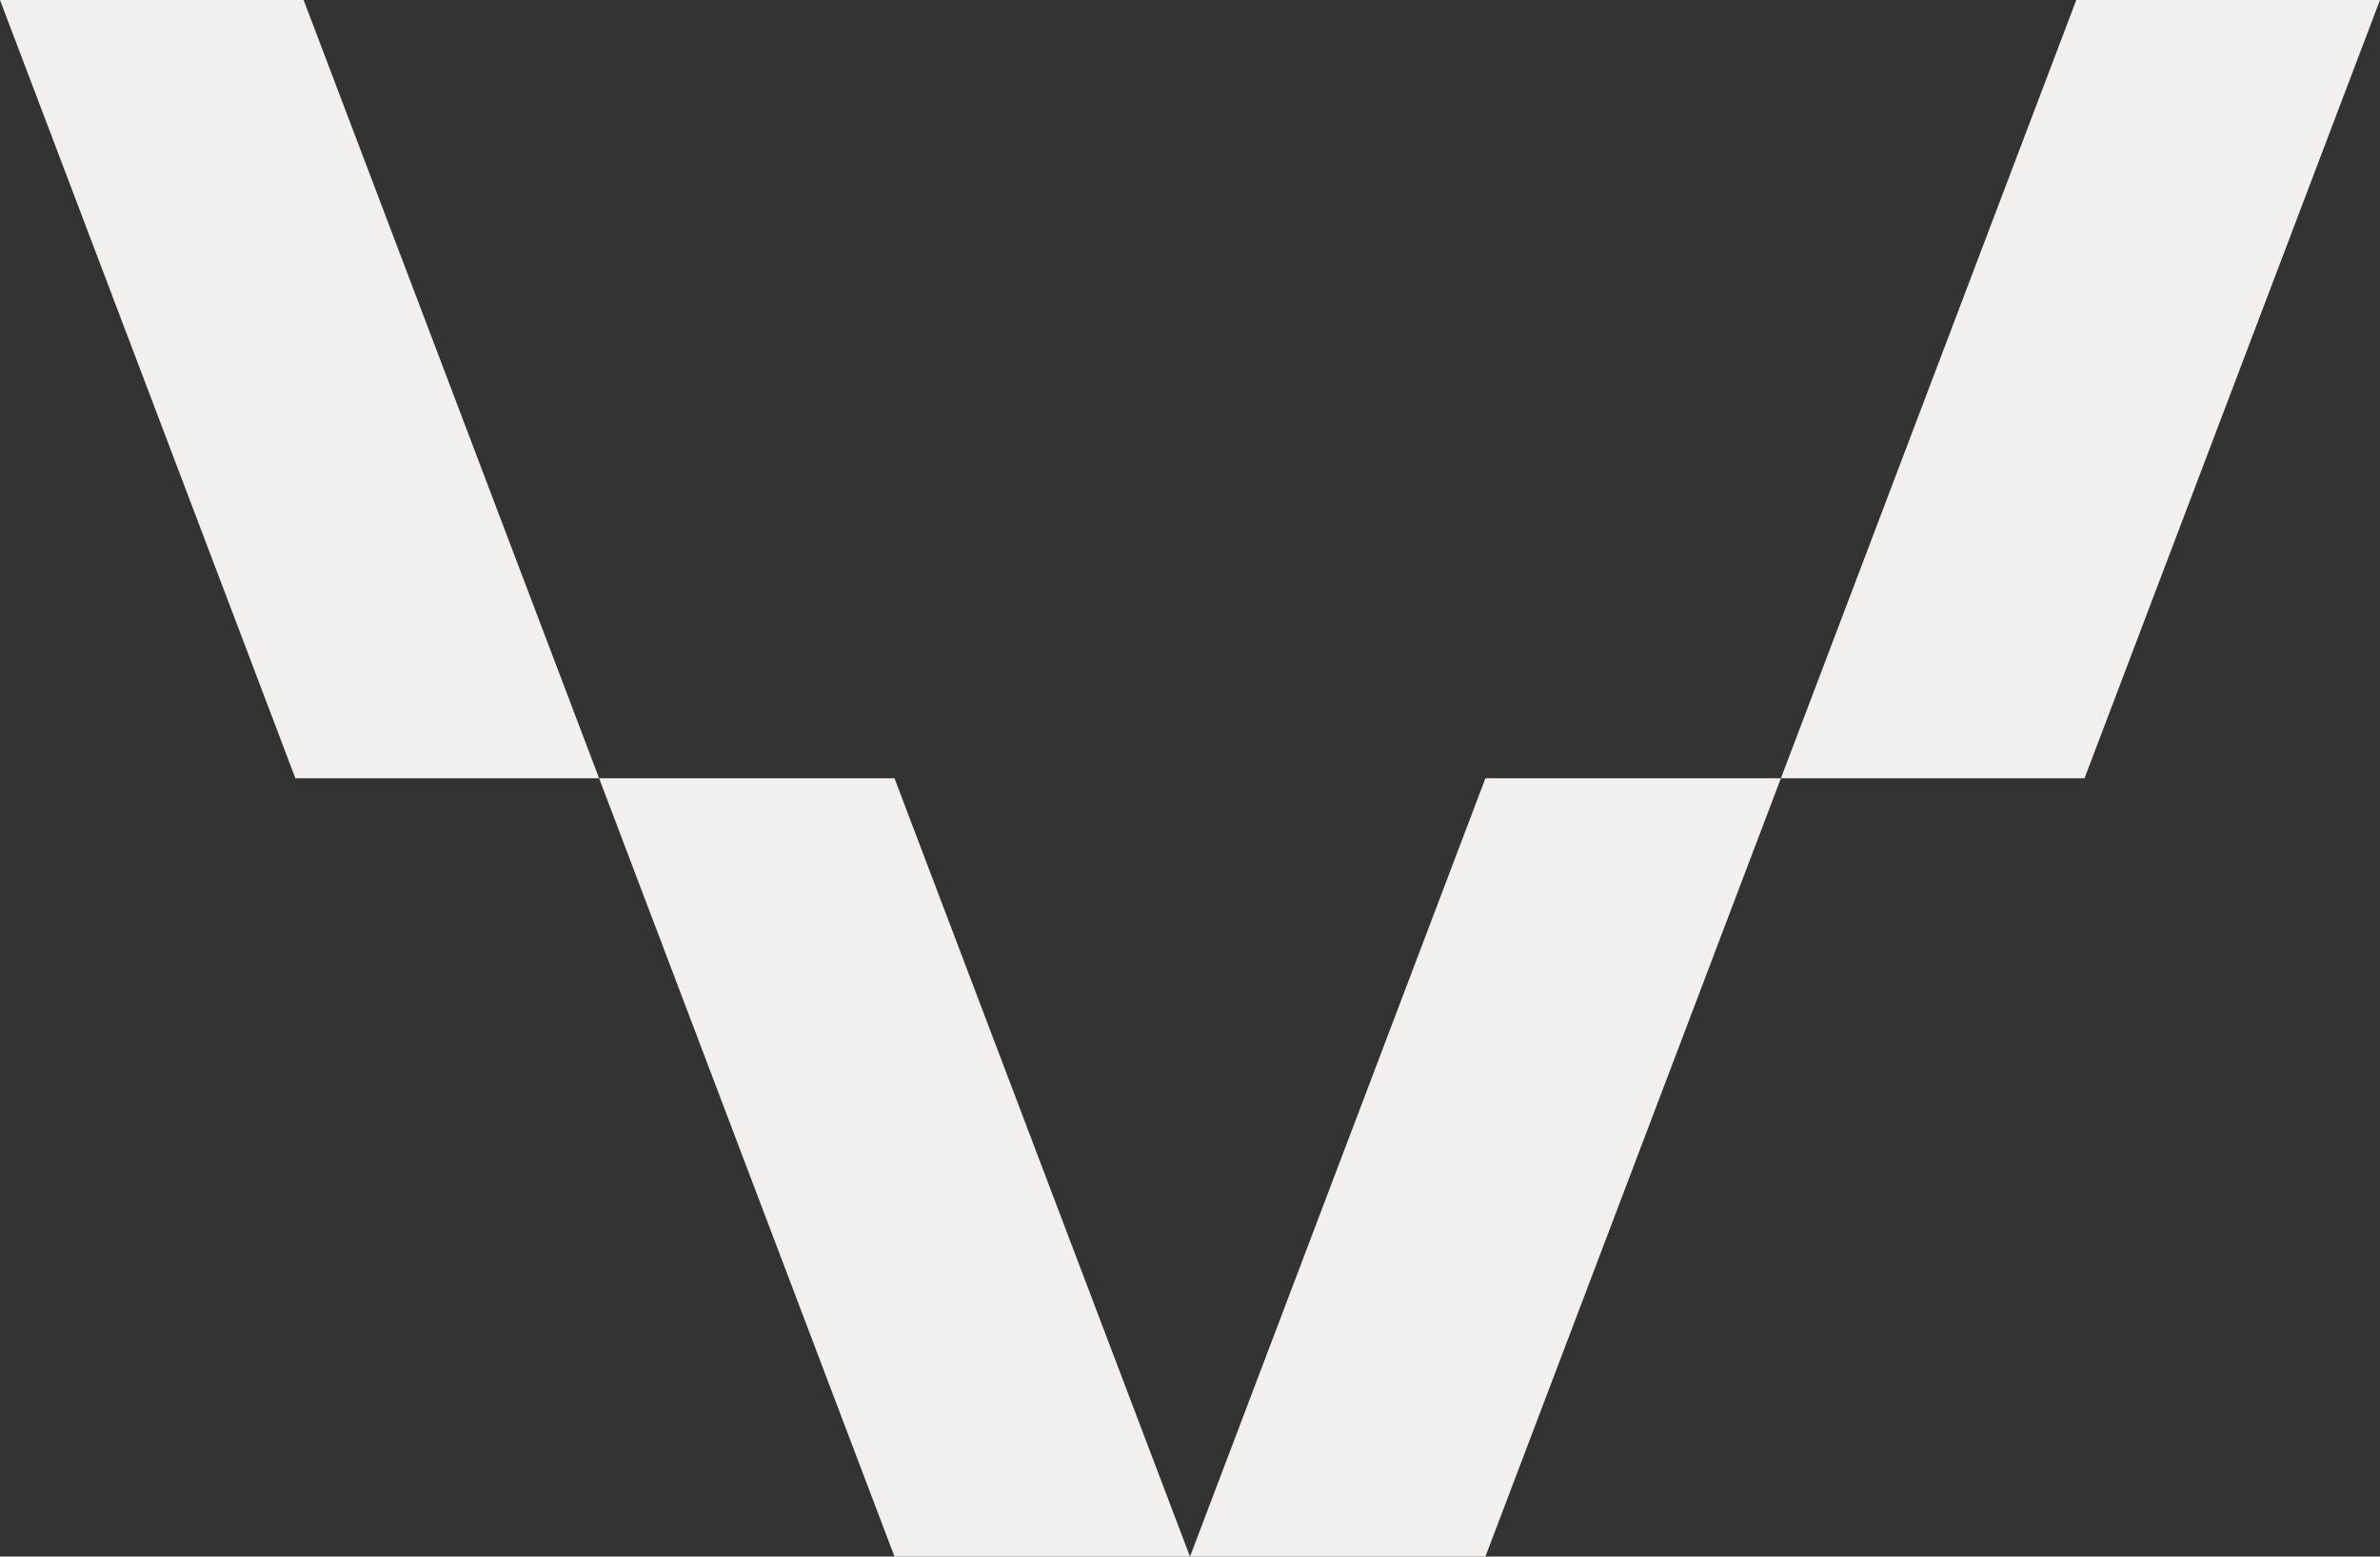 <svg id="Icono" xmlns="http://www.w3.org/2000/svg" width="28.345" height="18.532" viewBox="0 0 28.345 18.532">
  <rect x="0" y="0" width="28.345" height="18.532" fill="#333333" stroke="none"/>
  <path id="Path_1" data-name="Path 1" d="M0,0,3.518,9.266H7.135L3.616,0Z" transform="translate(0 0)" fill="#f1f0ee"/>
  <path id="Path_2" data-name="Path 2" d="M8.011,10.348l3.518,9.266h3.519l-3.519-9.266Z" transform="translate(-0.876 -1.082)" fill="#f1f0ee"/>
  <path id="Path_3" data-name="Path 3" d="M27.331,0,23.813,9.266h3.616L30.948,0Z" transform="translate(-2.603 0)" fill="#f1f0ee"/>
  <path id="Path_4" data-name="Path 4" d="M19.43,10.348l-3.518,9.266H19.43l3.519-9.266Z" transform="translate(-1.739 -1.082)" fill="#f1f0ee"/>
</svg>
